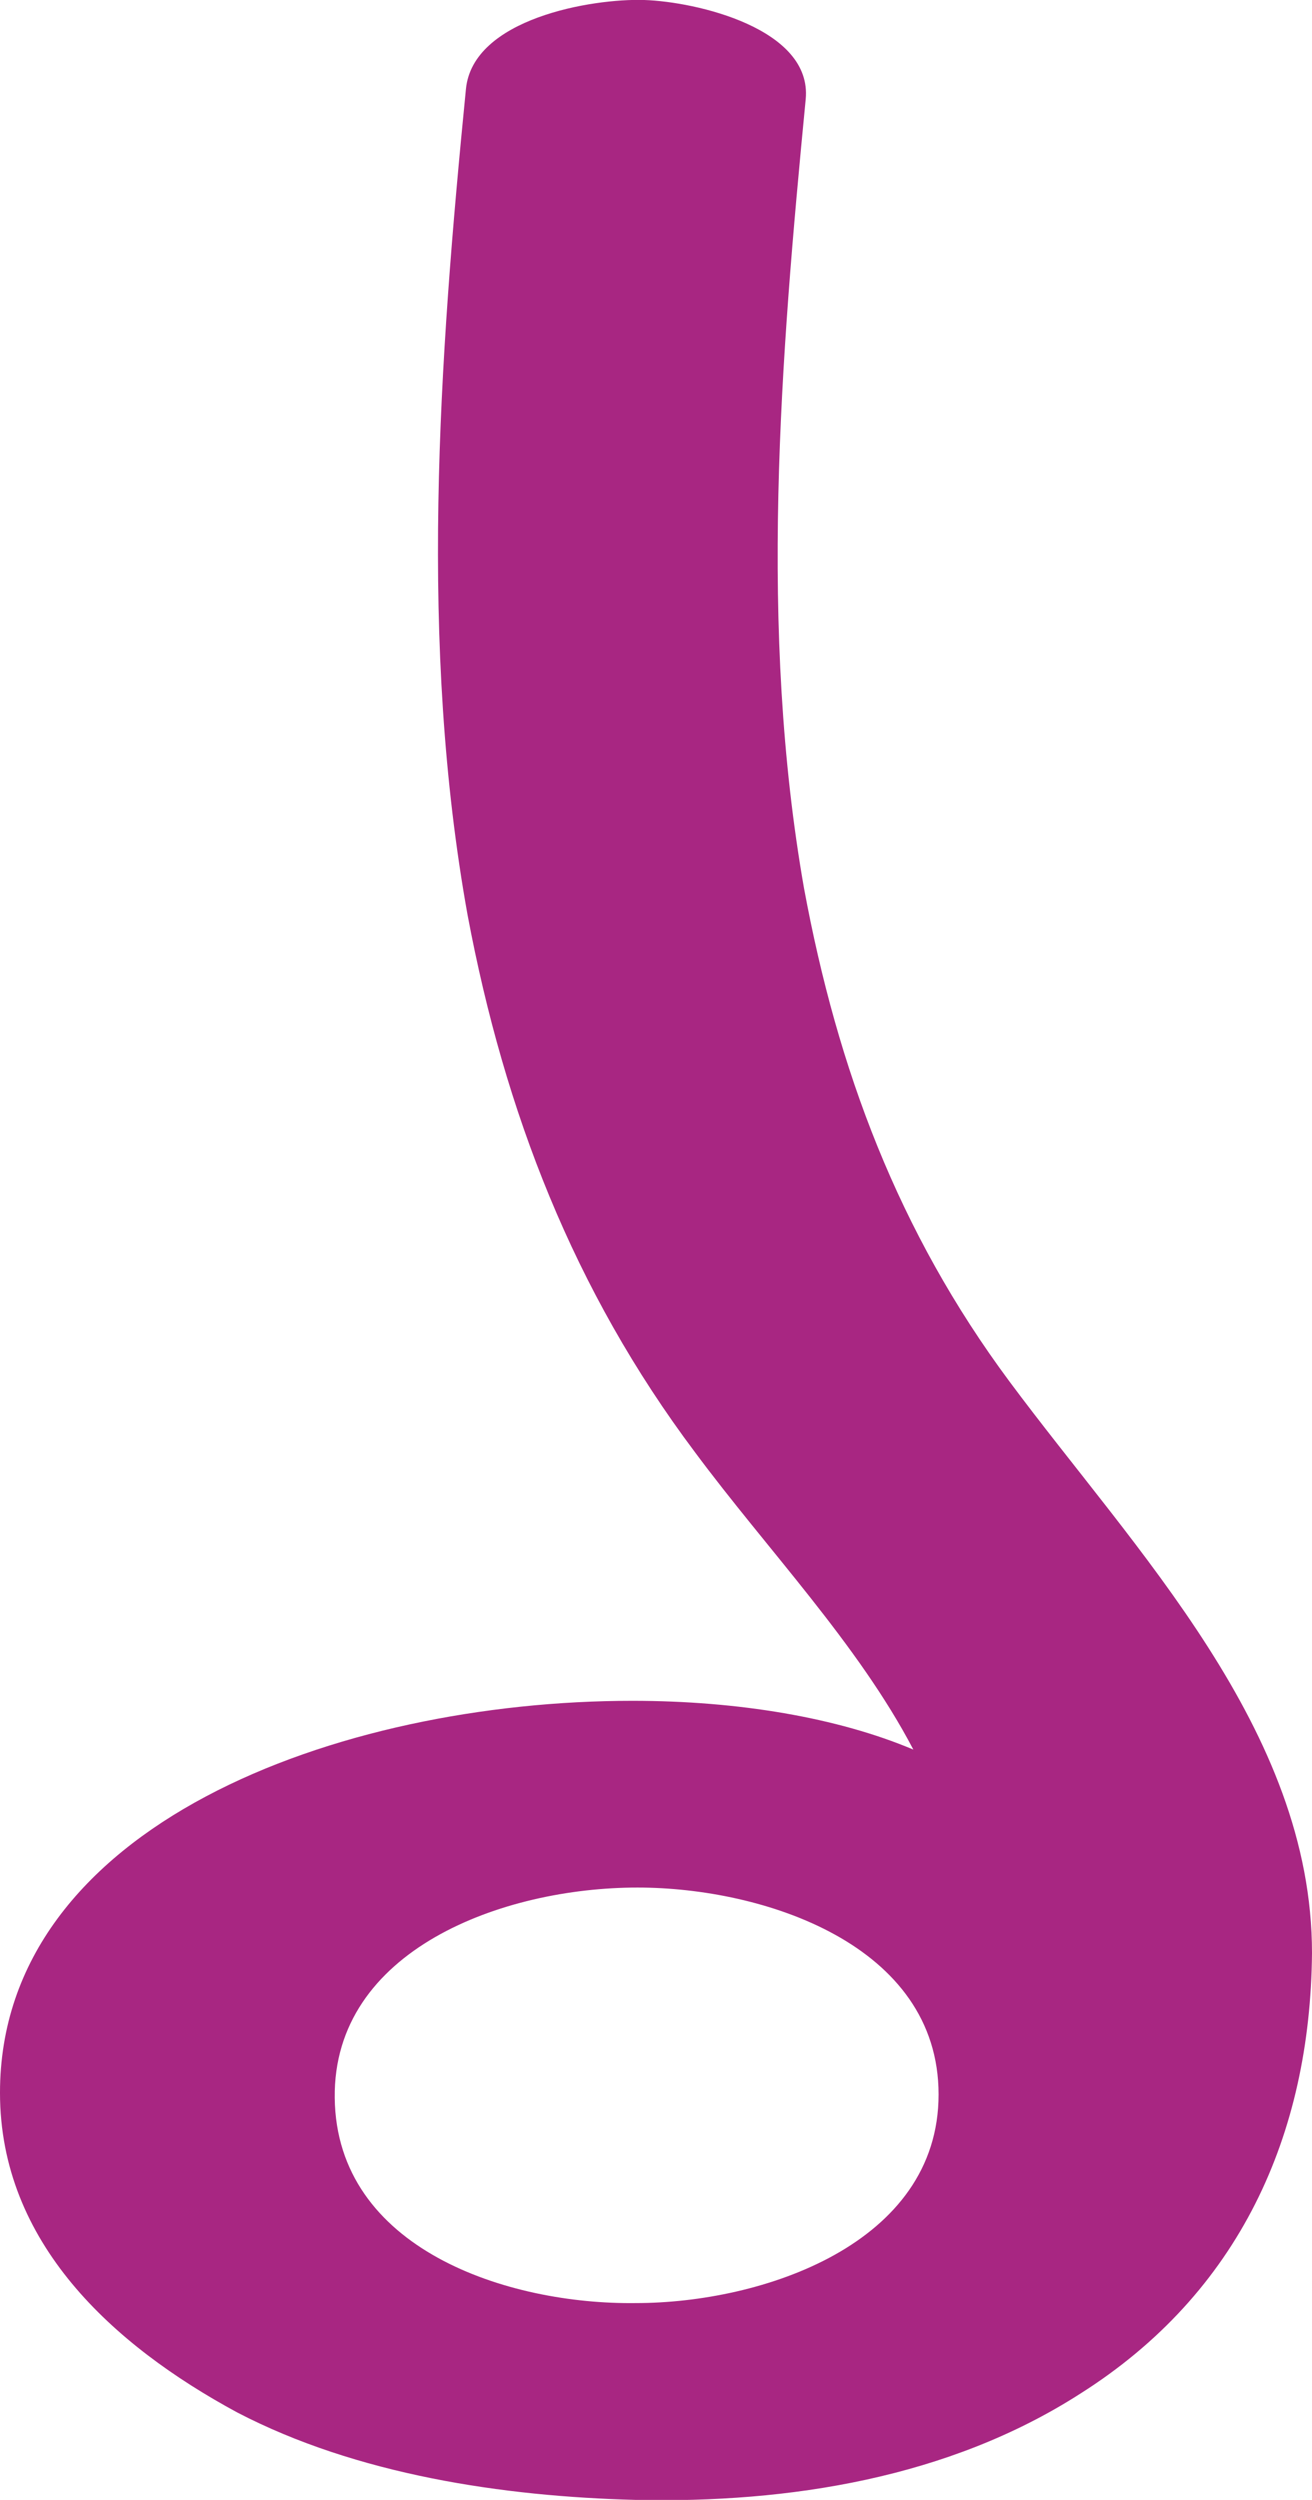 <?xml version="1.0" encoding="UTF-8"?>
<!DOCTYPE svg PUBLIC "-//W3C//DTD SVG 1.1//EN" "http://www.w3.org/Graphics/SVG/1.1/DTD/svg11.dtd">
<!-- Creator: CorelDRAW X8 -->
<svg xmlns="http://www.w3.org/2000/svg" xml:space="preserve" width="780px" height="1486px" version="1.1" style="shape-rendering:geometricPrecision; text-rendering:geometricPrecision; image-rendering:optimizeQuality; fill-rule:evenodd; clip-rule:evenodd"
viewBox="0 0 780 1486"
 xmlns:xlink="http://www.w3.org/1999/xlink">
 <defs>
  <style type="text/css">
   <![CDATA[
    .fil0 {fill:#A82682;fill-rule:nonzero}
   ]]>
  </style>
 </defs>
 <g id="Layer_x0020_1">
  <path class="fil0" d="M277 53c4,-42 75,-54 106,-53 31,1 100,17 96,59 -15,155 -28,315 -1,469 20,108 56,204 122,293 75,101 180,207 180,340 -1,108 -43,202 -138,262 -78,50 -173,65 -264,63 -79,-2 -166,-15 -237,-52 -74,-40 -141,-101 -141,-190 0,-159 201,-233 376,-233 63,0 122,10 167,29 -33,-63 -87,-119 -130,-177 -72,-96 -113,-202 -135,-319 -29,-161 -17,-329 -1,-491zm-78 1194c1,90 103,123 179,122 75,0 180,-35 180,-124 0,-89 -104,-123 -179,-123 -80,0 -181,37 -180,125z"/>
 </g>
</svg>
